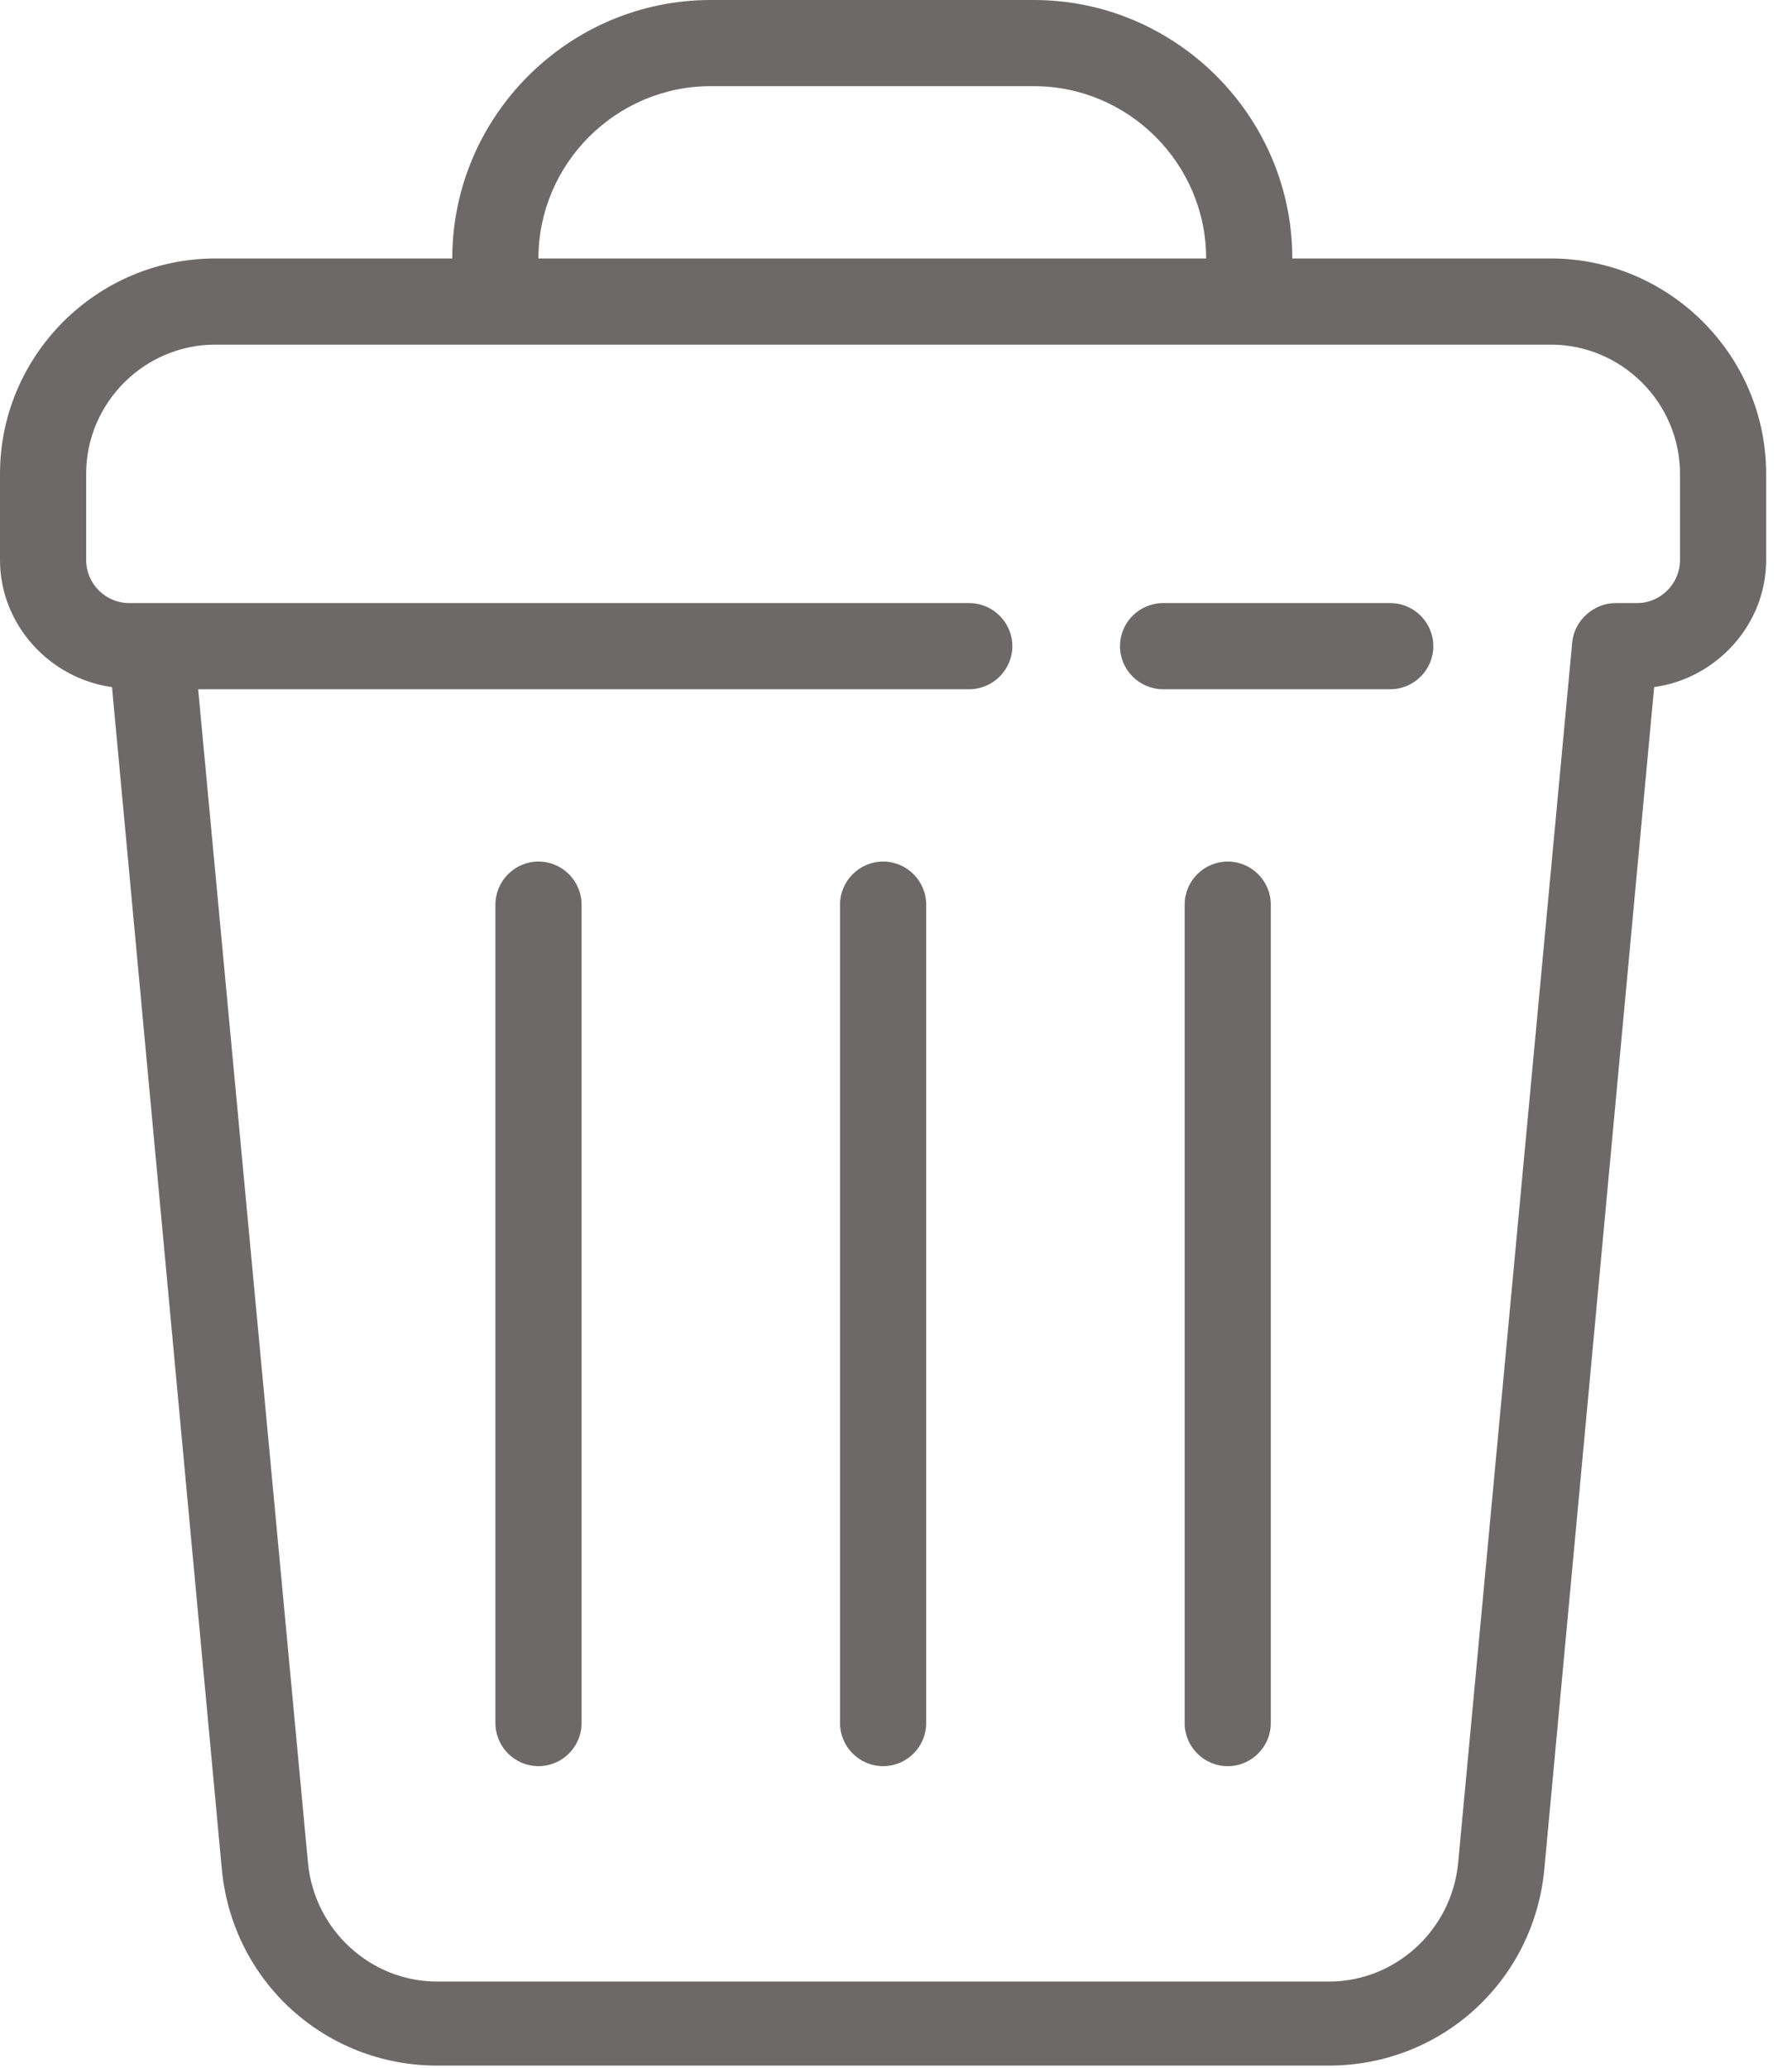 <?xml version="1.0" encoding="utf-8"?>
<svg width="26px" height="30px" viewBox="0 0 26 30" version="1.1" xmlns:xlink="http://www.w3.org/1999/xlink" xmlns="http://www.w3.org/2000/svg">
  <desc>Created with Lunacy</desc>
  <path d="M3.921 0L0.625 0C0.281 0 0 0.281 0 0.625C0 0.969 0.281 1.25 0.625 1.25L3.921 1.25C4.265 1.25 4.546 0.969 4.546 0.625C4.546 0.281 4.265 0 3.921 0Z" transform="translate(16.25 8.75)" id="Path" fill="#6E6969" stroke="none" />
  <path d="M18.75 3.75L22.5 3.75C24.219 3.75 25.625 5.156 25.625 6.875L25.625 8.125C25.625 9.062 24.906 9.844 24 9.969L22.406 27.125C22.25 28.75 20.906 29.969 19.281 29.969L6.344 29.969C4.719 29.969 3.375 28.75 3.219 27.125L1.625 9.969C0.719 9.844 0 9.062 0 8.125L0 6.875C0 5.156 1.406 3.75 3.125 3.75L6.562 3.75C6.562 1.688 8.25 0 10.312 0L15 0C17.062 0 18.75 1.688 18.75 3.75ZM10.312 1.25L15 1.25C16.375 1.25 17.5 2.375 17.5 3.75L7.812 3.75C7.812 2.375 8.938 1.25 10.312 1.25ZM23.75 8.75C24.094 8.75 24.375 8.469 24.375 8.125L24.375 6.875C24.375 5.844 23.531 5 22.5 5L3.125 5C2.094 5 1.25 5.844 1.25 6.875L1.25 8.125C1.25 8.469 1.531 8.75 1.875 8.75L14.062 8.75C14.406 8.75 14.688 9.031 14.688 9.375C14.688 9.719 14.406 10 14.062 10L2.875 10L4.469 27.031C4.562 28 5.375 28.75 6.344 28.75L19.281 28.75C20.25 28.75 21.062 28 21.156 27.031L22.812 9.312C22.844 9 23.125 8.75 23.438 8.75L23.75 8.75Z" id="Shape" fill="#6E6969" fill-rule="evenodd" stroke="none" />
  <path d="M0.625 0C0.281 0 0 0.281 0 0.625L0 12.5C0 12.844 0.281 13.125 0.625 13.125C0.969 13.125 1.25 12.844 1.25 12.5L1.25 0.625C1.25 0.281 0.969 0 0.625 0Z" transform="translate(7.188 12.5)" id="Path" fill="#6E6969" stroke="none" />
  <path d="M0.625 0C0.281 0 0 0.281 0 0.625L0 12.5C0 12.844 0.281 13.125 0.625 13.125C0.969 13.125 1.25 12.844 1.25 12.5L1.25 0.625C1.25 0.281 0.969 0 0.625 0Z" transform="translate(12.188 12.5)" id="Path" fill="#6E6969" stroke="none" />
  <path d="M0.625 0C0.281 0 0 0.281 0 0.625L0 12.5C0 12.844 0.281 13.125 0.625 13.125C0.969 13.125 1.25 12.844 1.25 12.5L1.25 0.625C1.25 0.281 0.969 0 0.625 0Z" transform="translate(17.188 12.5)" id="Path" fill="#6E6969" stroke="none" />
</svg>